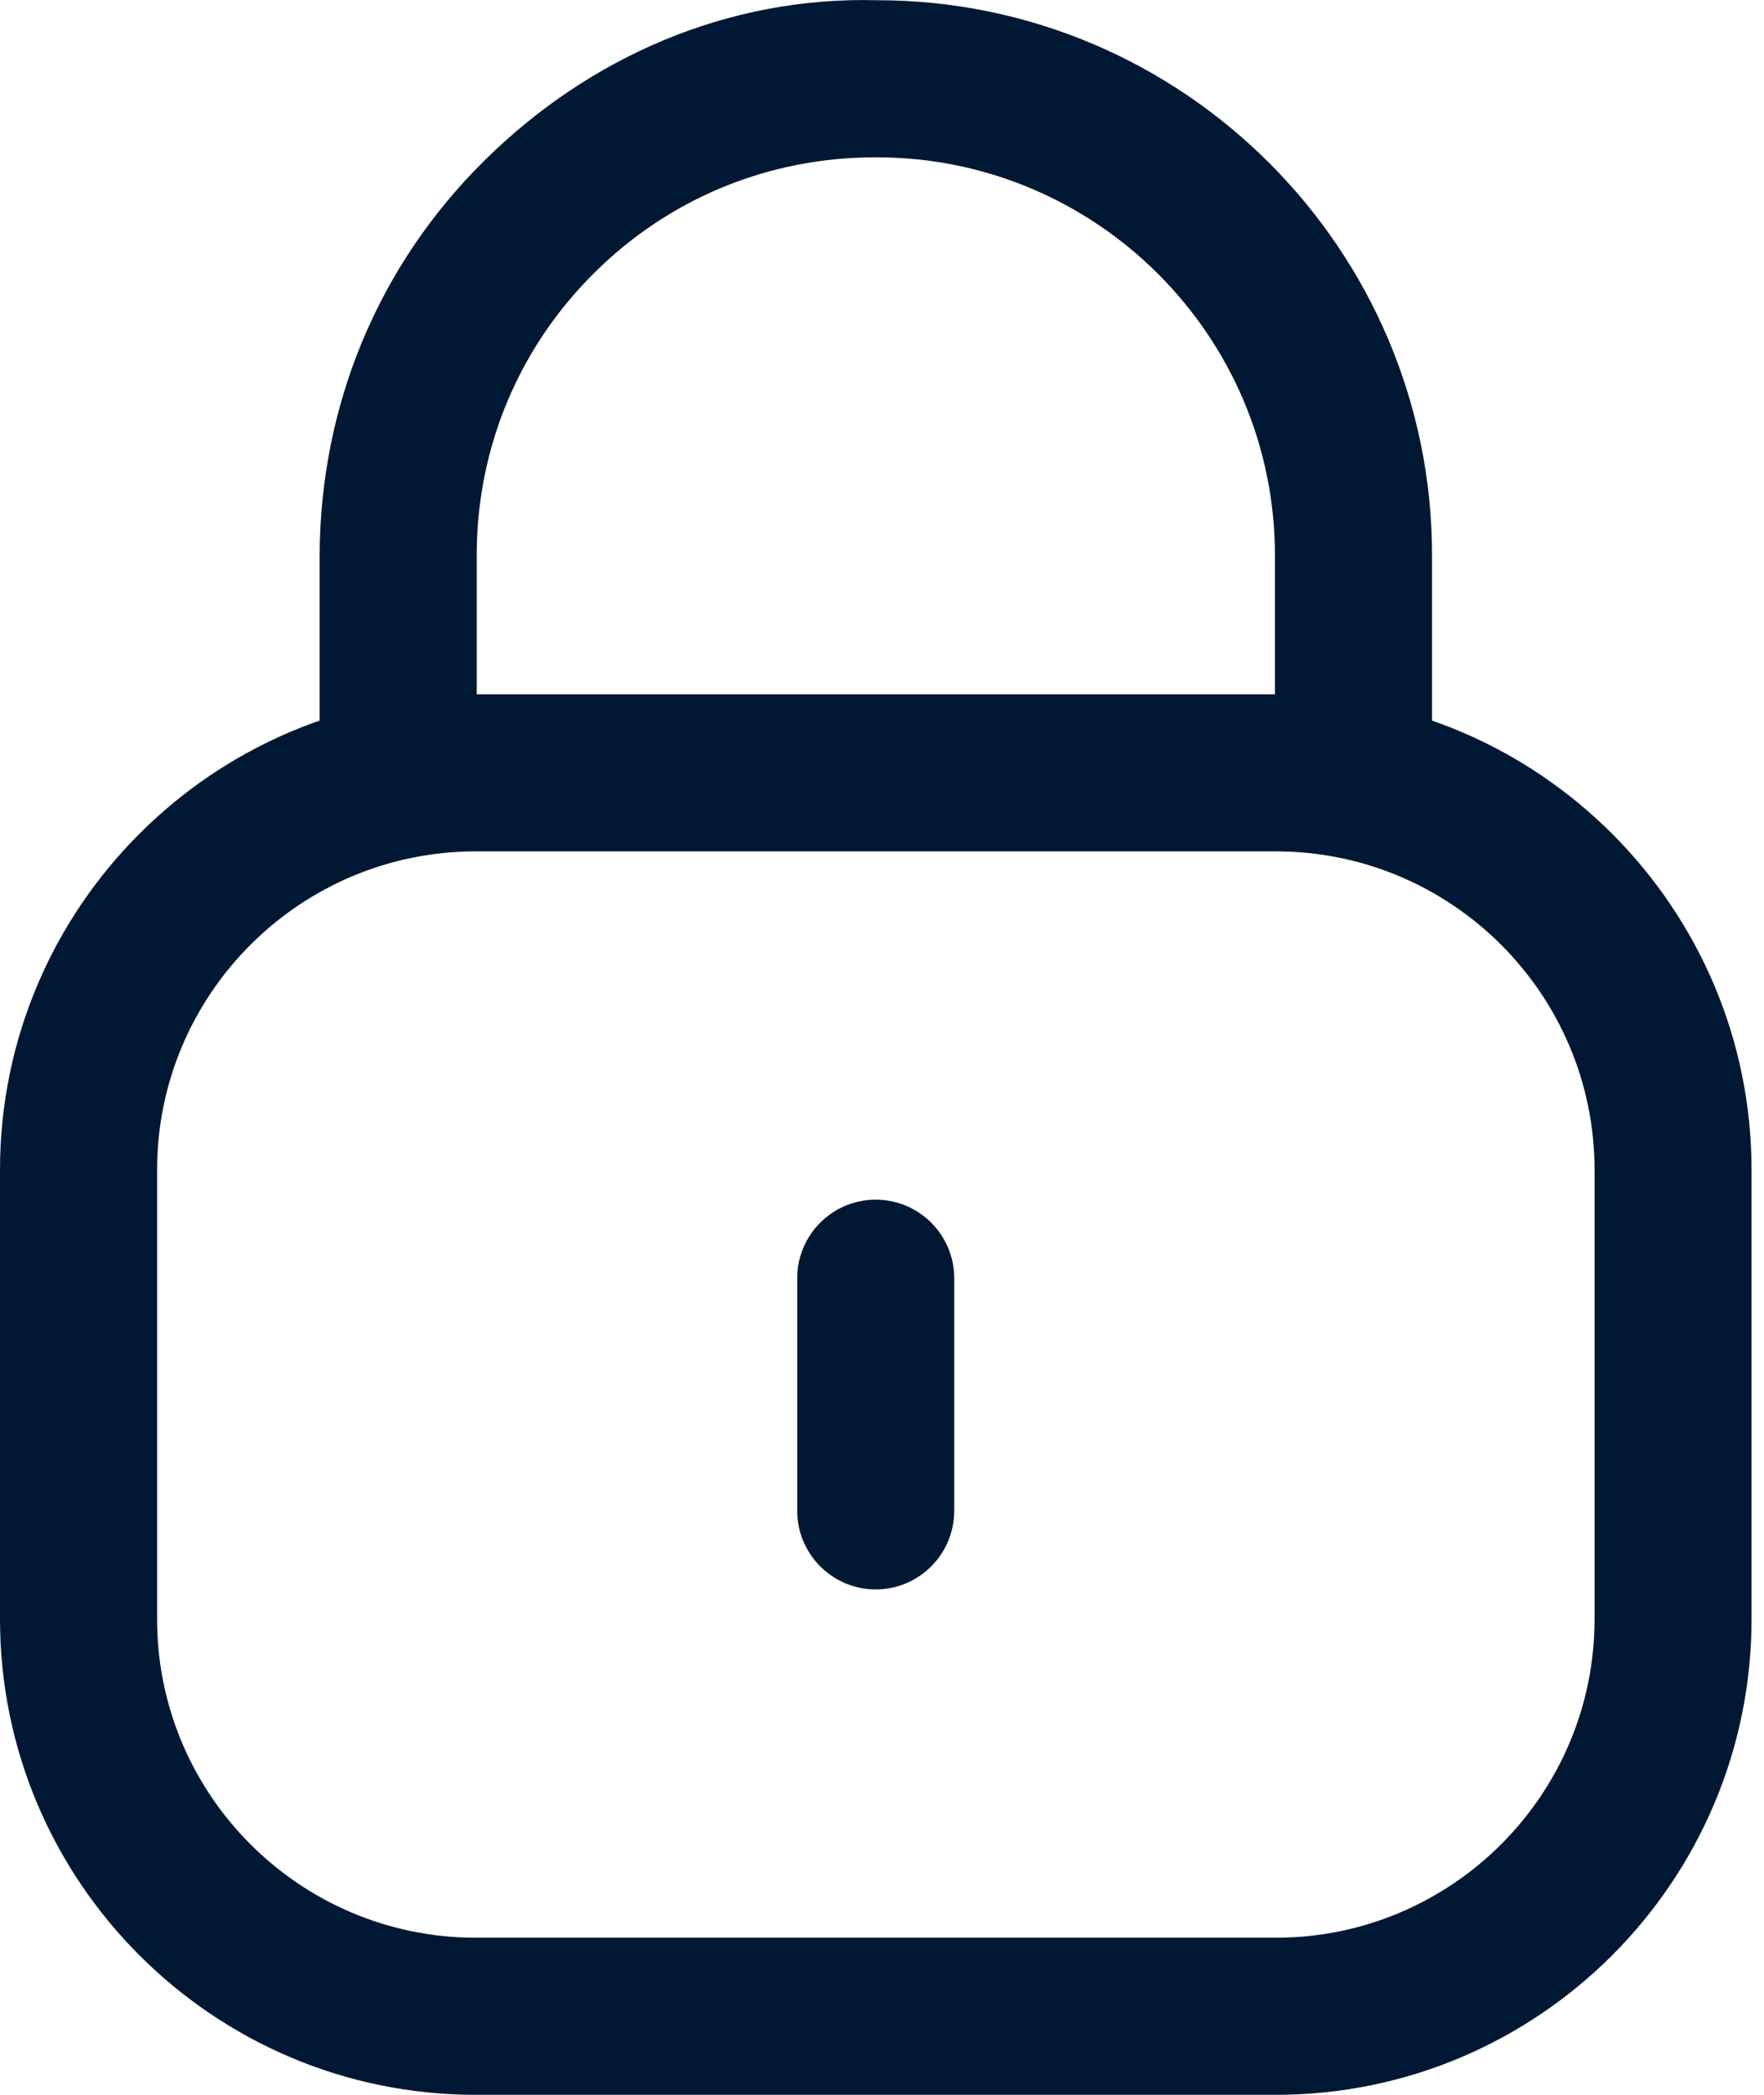 <svg width="16" height="19" viewBox="0 0 16 19" fill="none" xmlns="http://www.w3.org/2000/svg">
<path fill-rule="evenodd" clip-rule="evenodd" d="M12.276 7.789C11.883 7.789 11.564 7.47 11.564 7.077V5.037C11.564 3.046 9.944 1.427 7.953 1.427H7.938C6.975 1.427 6.074 1.797 5.393 2.472C4.707 3.151 4.328 4.056 4.324 5.021V7.077C4.324 7.47 4.005 7.789 3.612 7.789C3.219 7.789 2.899 7.47 2.899 7.077V5.037C2.905 3.669 3.434 2.407 4.389 1.461C5.344 0.514 6.606 -0.034 7.956 0.002C10.73 0.002 12.989 2.261 12.989 5.037V7.077C12.989 7.47 12.669 7.789 12.276 7.789Z" fill="#001833"/>
<path fill-rule="evenodd" clip-rule="evenodd" d="M4.315 7.722C2.721 7.722 1.425 9.017 1.425 10.611V14.686C1.425 16.28 2.721 17.575 4.315 17.575H11.573C13.166 17.575 14.463 16.28 14.463 14.686V10.611C14.463 9.017 13.166 7.722 11.573 7.722H4.315ZM11.573 19H4.315C1.935 19 0 17.065 0 14.685V10.611C0 8.232 1.935 6.297 4.315 6.297H11.573C13.952 6.297 15.887 8.232 15.887 10.611V14.685C15.887 17.065 13.952 19 11.573 19Z" fill="#001833"/>
<path fill-rule="evenodd" clip-rule="evenodd" d="M7.943 14.416C7.55 14.416 7.231 14.096 7.231 13.703V11.593C7.231 11.2 7.55 10.881 7.943 10.881C8.336 10.881 8.655 11.2 8.655 11.593V13.703C8.655 14.096 8.336 14.416 7.943 14.416Z" fill="#001833"/>
</svg>
